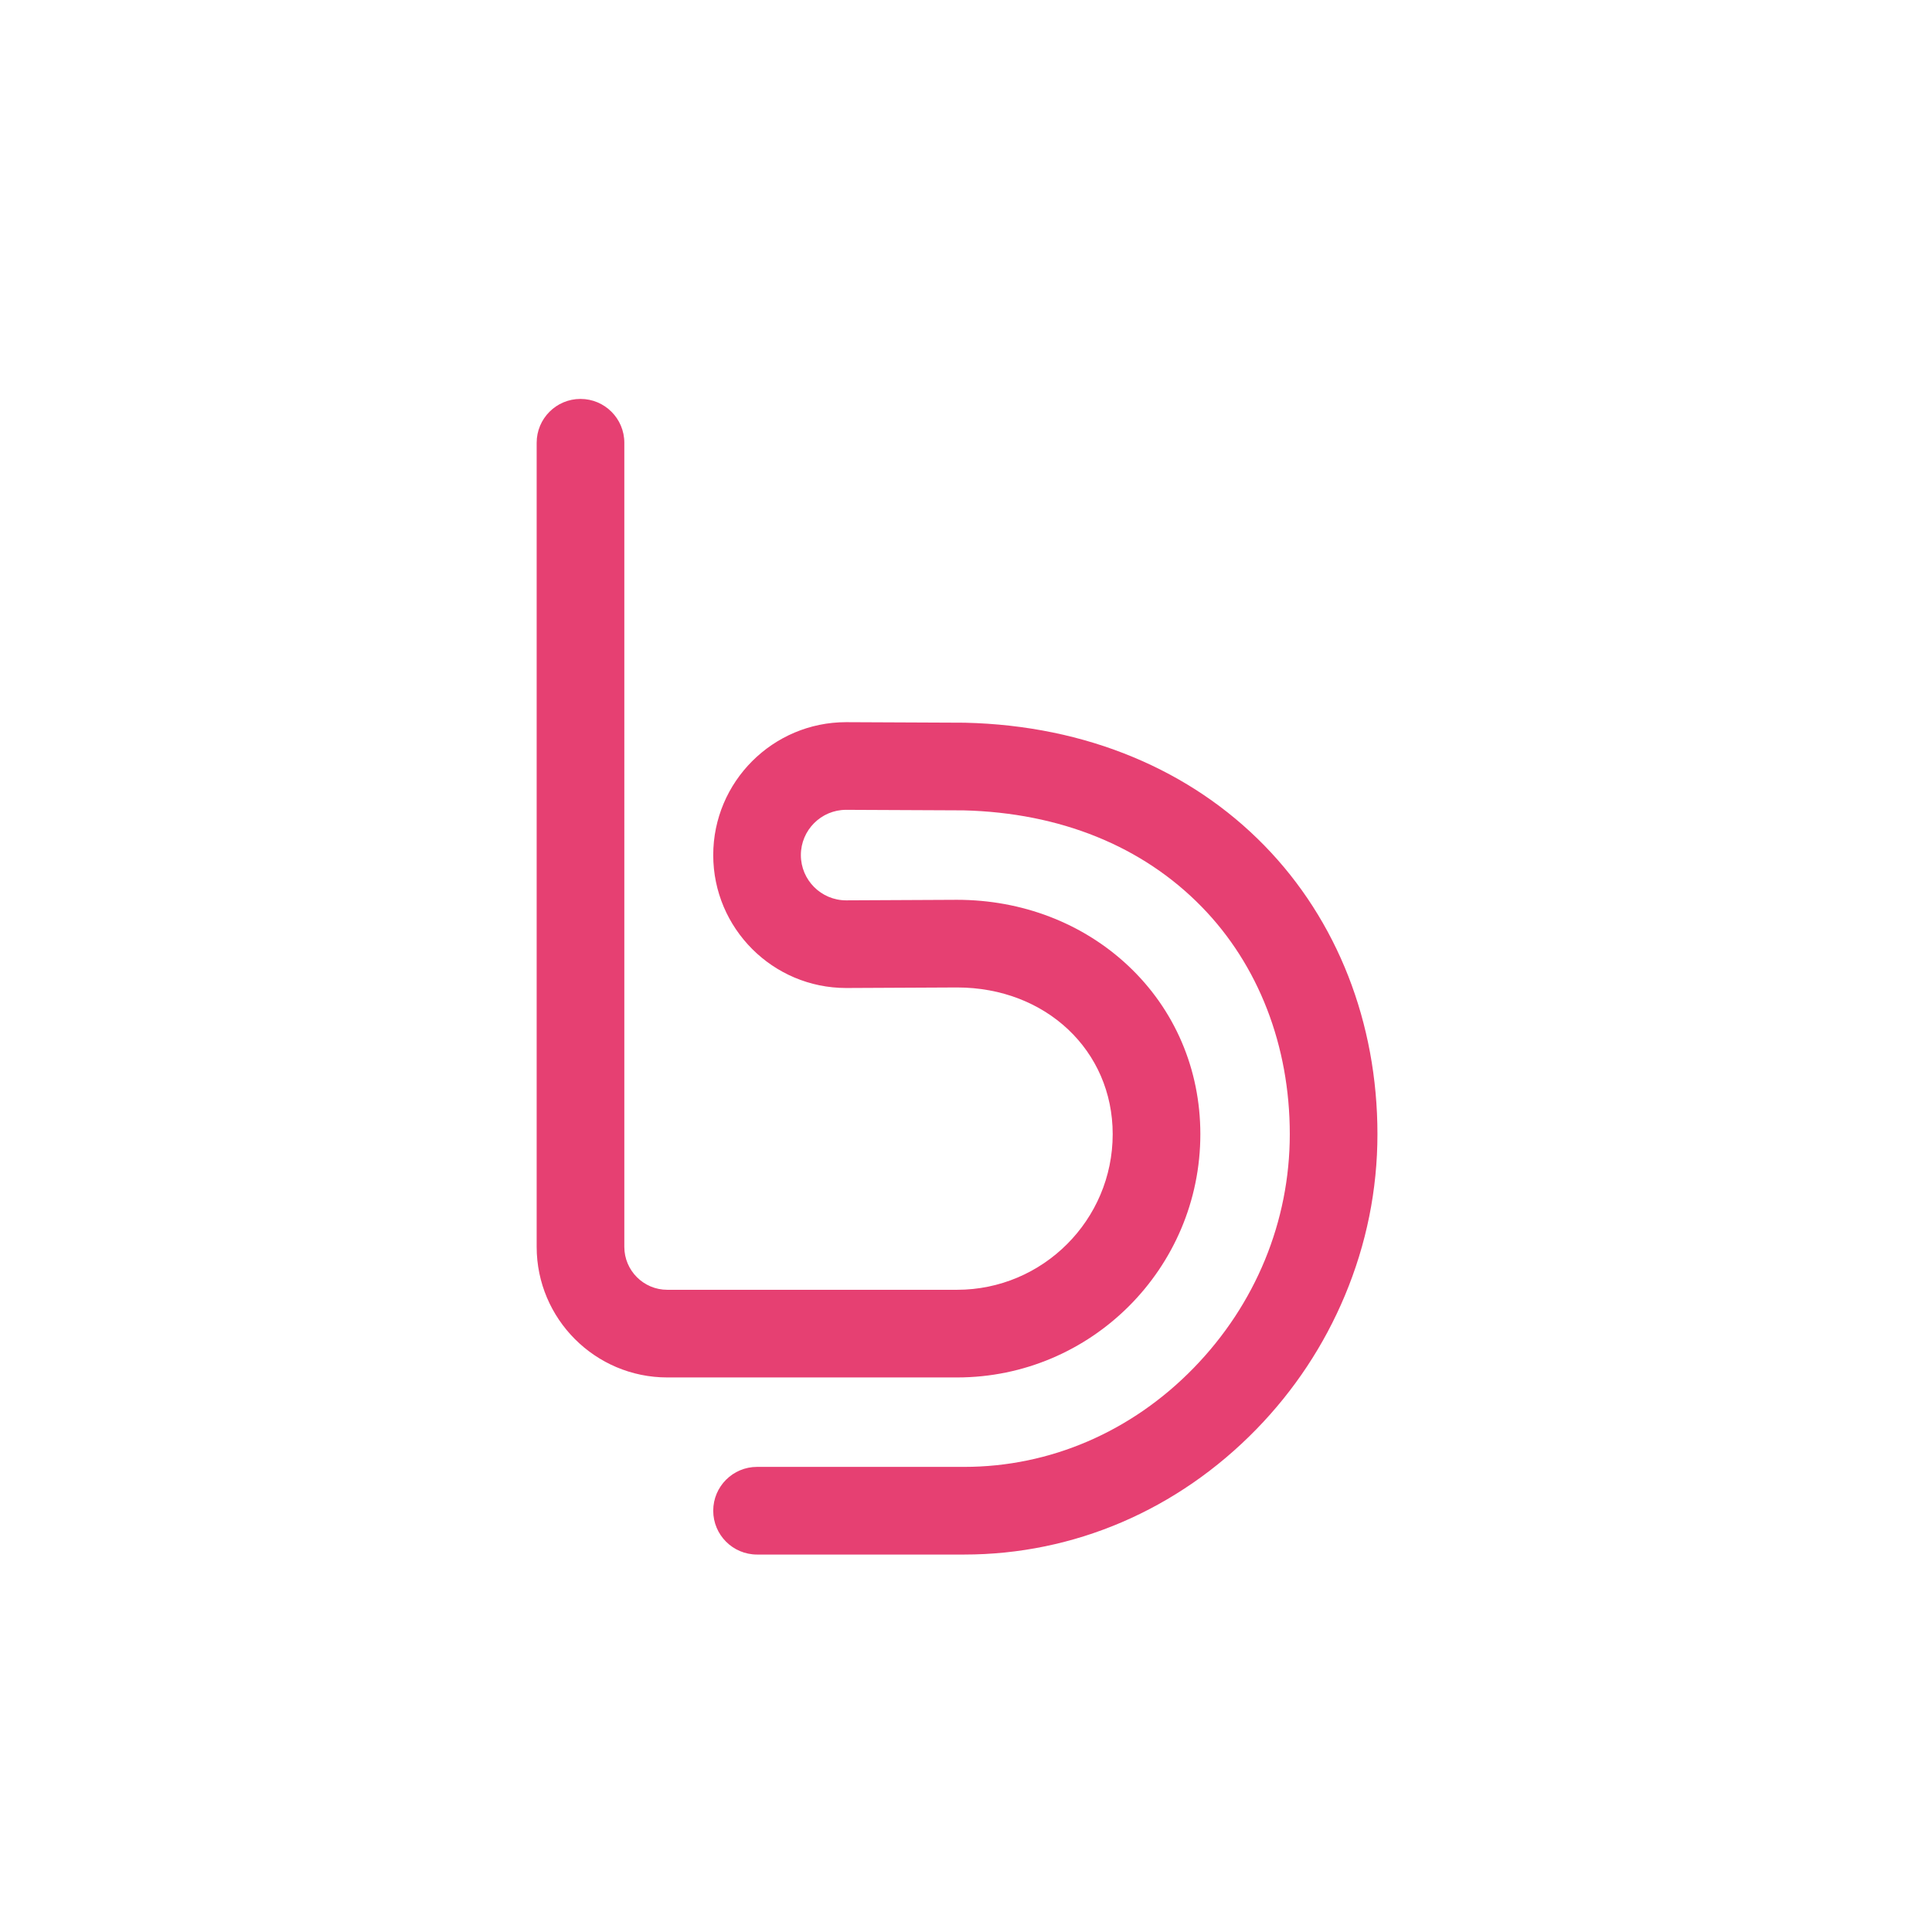 <?xml version="1.0" encoding="utf-8"?>
<!-- Generator: Adobe Illustrator 25.3.1, SVG Export Plug-In . SVG Version: 6.00 Build 0)  -->
<svg version="1.1" id="Layer_1" xmlns="http://www.w3.org/2000/svg" xmlns:xlink="http://www.w3.org/1999/xlink" x="0px" y="0px"
	 viewBox="0 0 1080 1080" style="enable-background:new 0 0 1080 1080;" xml:space="preserve">
<style type="text/css">
	.st0{fill:#E64072;}
	.st1{fill:#2465C5;}
</style>
<g>
	<path class="st0" d="M539,869H423.2c-13.53,0-24.5-10.97-24.5-24.5s10.97-24.5,24.5-24.5H539c47.99,0,93.54-19.63,128.26-55.28
		C701.91,729.13,721,682.71,721,634c0-49.43-17.48-94.56-49.22-127.07c-33.14-33.95-79.17-52.59-133.14-53.93l-65.71-0.3
		c-13.92,0.03-25.24,11.37-25.24,25.3c0,13.93,11.32,25.27,25.25,25.3l61.93-0.3c0.04,0,0.08,0,0.12,0
		c36.36,0,70.31,13.07,95.6,36.79C656.65,564.22,671,597.68,671,634c0,74.99-61.01,136-136,136H373c-40.25,0-73-32.75-73-73V247.5
		c0-13.53,10.97-24.5,24.5-24.5s24.5,10.97,24.5,24.5V697c0,13.23,10.77,24,24,24h162c47.97,0,87-39.03,87-87
		c0-46.73-37.37-81.97-86.94-82l-61.94,0.3c-0.04,0-0.08,0-0.12,0c-40.97,0-74.3-33.33-74.3-74.3s33.33-74.3,74.3-74.3
		c0.04,0,0.07,0,0.11,0l66,0.3c0.16,0,0.32,0,0.47,0.01c33.67,0.8,65.32,7.3,94.06,19.3c27.97,11.68,52.6,28.3,73.19,49.39
		C747.57,514.42,770,571.7,770,634c0,31.03-6.13,61.39-18.21,90.24c-11.66,27.84-28.29,52.96-49.43,74.67
		C658.34,844.11,600.32,869,539,869z"/>
</g>
</svg>
